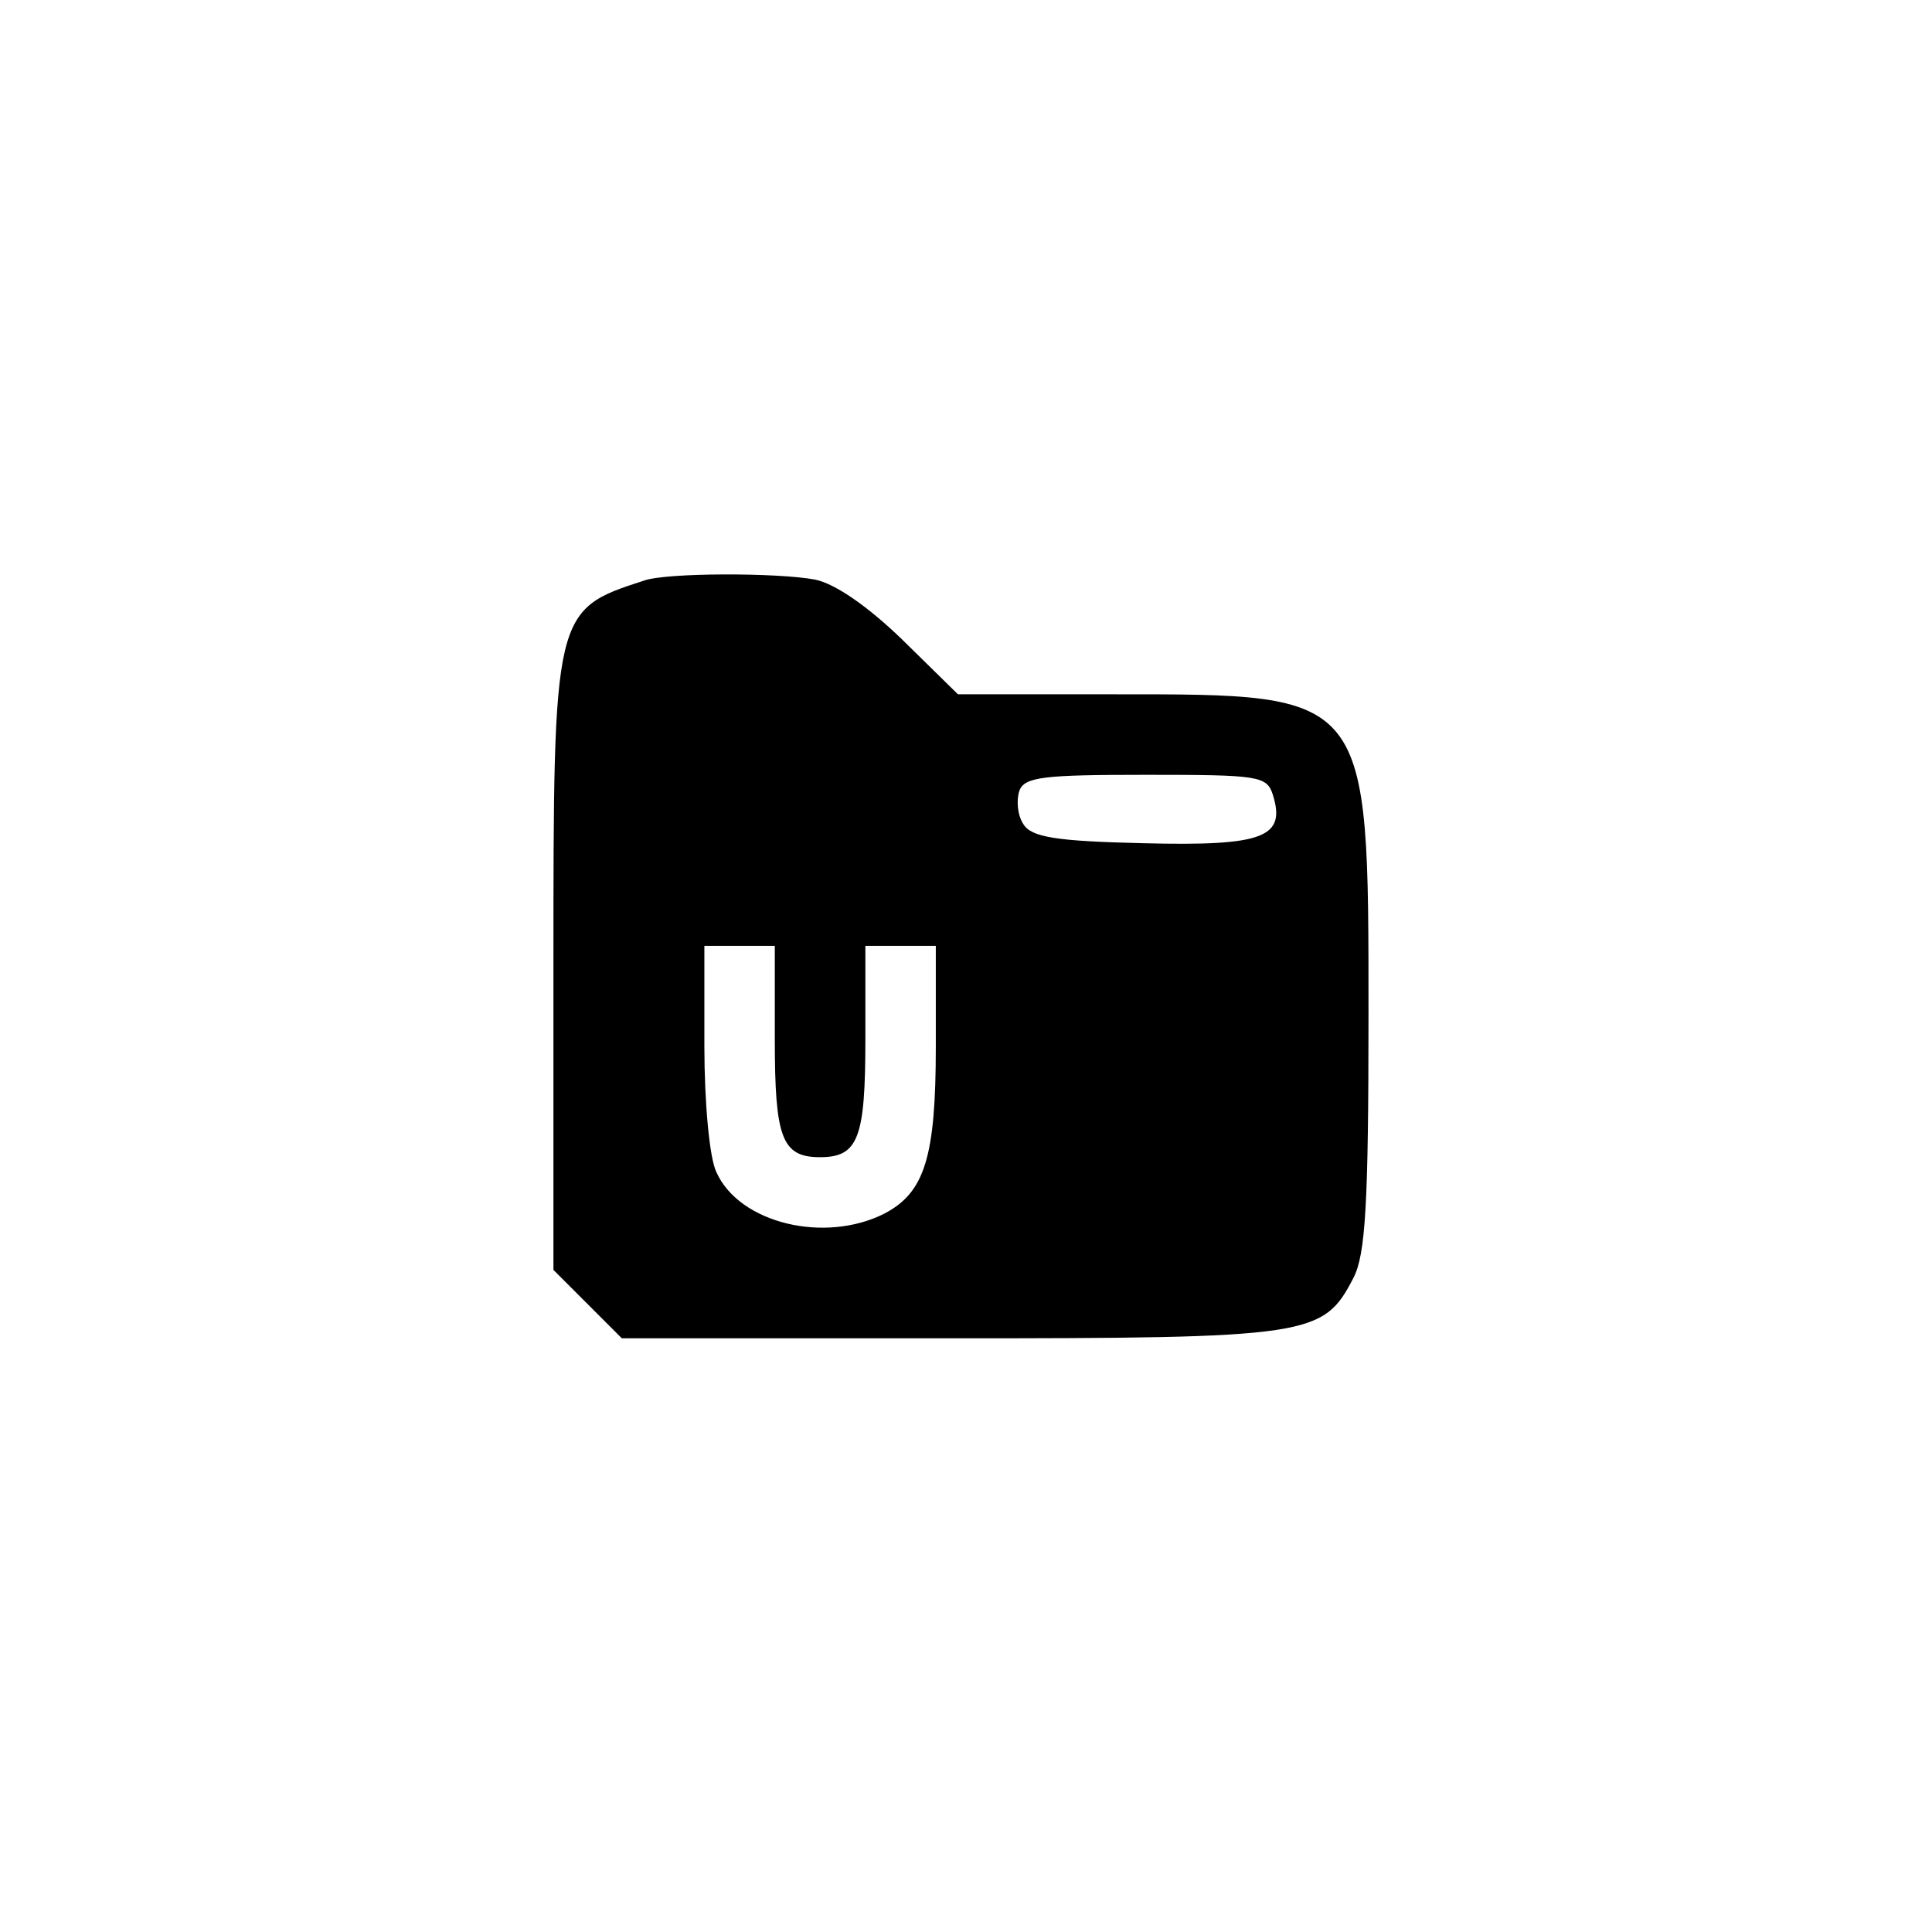 <?xml version="1.0" standalone="no"?>
<!DOCTYPE svg PUBLIC "-//W3C//DTD SVG 20010904//EN"
 "http://www.w3.org/TR/2001/REC-SVG-20010904/DTD/svg10.dtd">
<svg version="1.0" xmlns="http://www.w3.org/2000/svg"
 width="192pt" height="192pt" viewBox="0 0 192 192"
 preserveAspectRatio="xMidYMid meet">
<g transform="translate(0,192) scale(0.1,-0.1)"
fill="#000000" stroke="none">
811 c445 -92 729 -532 635 -987 -62 -301 -295 -546 -601 -630 -91 -26 -329
-26 -420 0 -291 80 -516 305 -596 596 -26 91 -26 329 0 420 120 433 542 692
982 601z"/>
<path d="M640 1343 c-90 -29 -90 -31 -90 -384 l0 -301 34 -34 34 -34 326 0
c359 0 371 2 401 60 12 23 15 73 15 260 0 323 2 320 -253 320 l-155 0 -55 54
c-34 33 -67 56 -87 60 -37 7 -148 7 -170 -1z m625 -213 c13 -42 -9 -51 -128
-48 -88 2 -112 6 -120 19 -6 9 -7 24 -4 33 5 14 24 16 126 16 112 0 120 -1
126 -20z m-495 -243 c0 -98 7 -117 45 -117 38 0 45 19 45 117 l0 93 35 0 35 0
0 -100 c0 -110 -11 -145 -51 -166 -59 -30 -144 -10 -167 41 -7 14 -12 70 -12
125 l0 100 35 0 35 0 0 -93z"/>
</g>
</svg>
